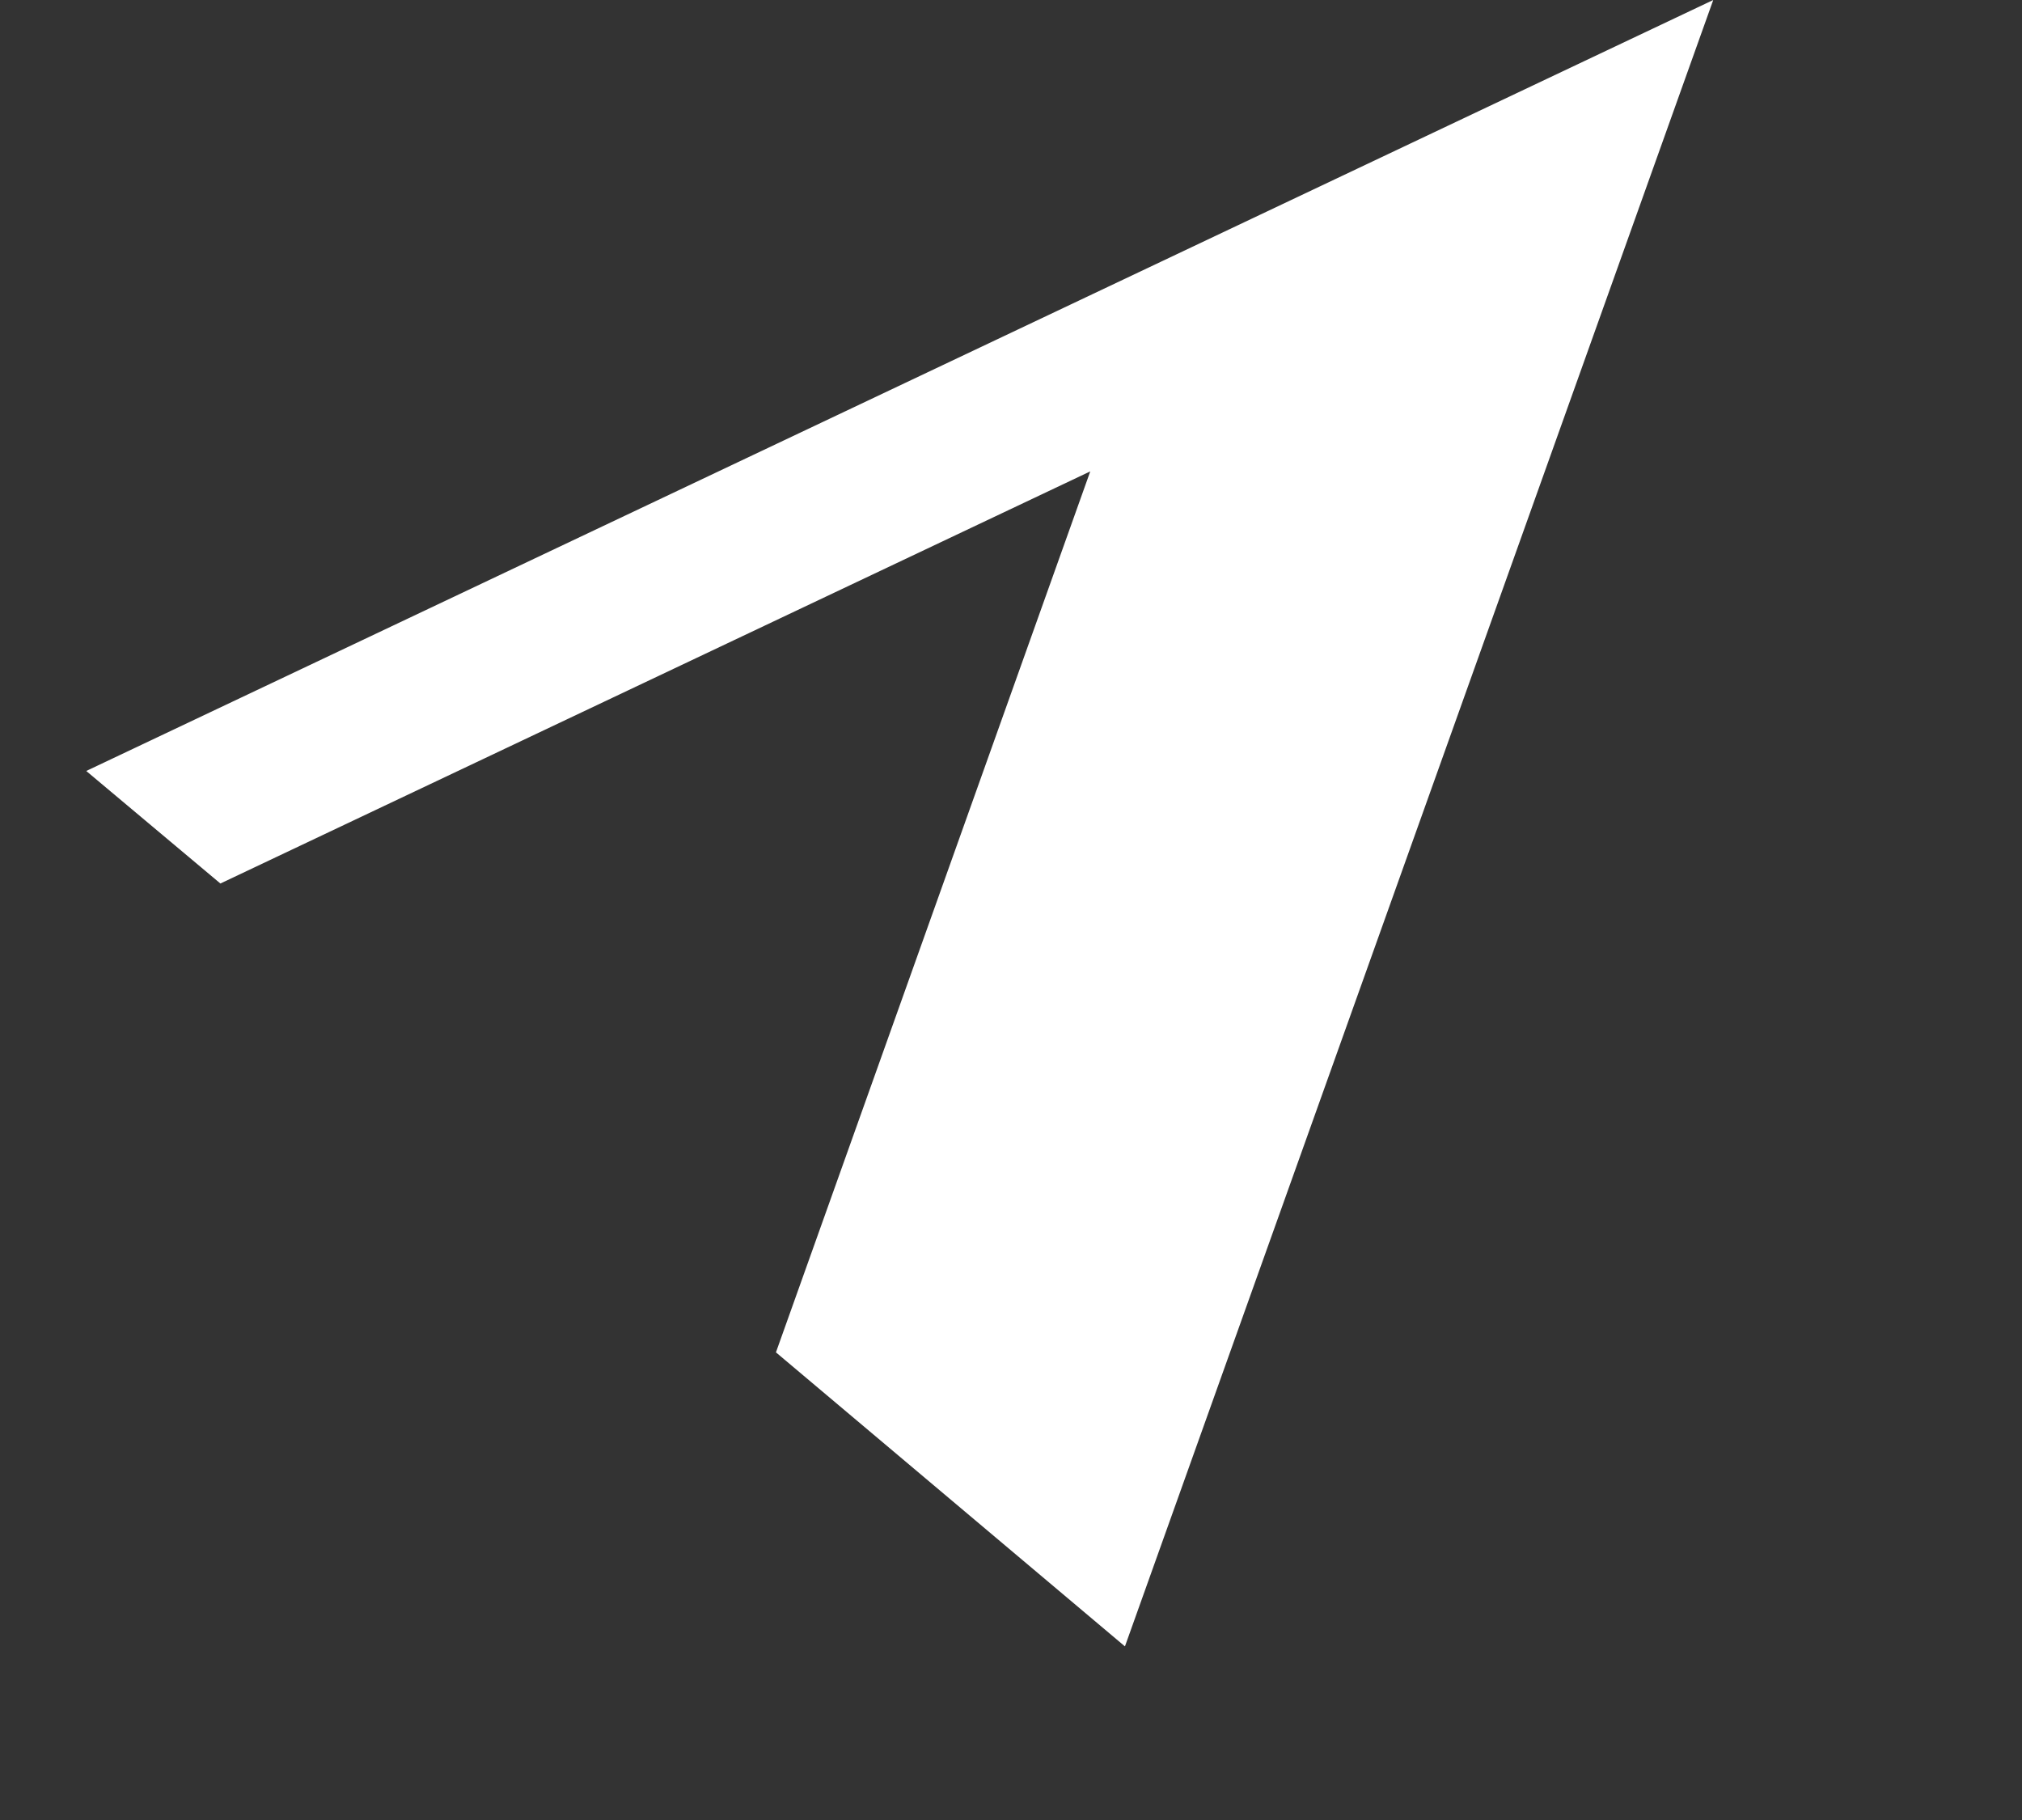 <svg width="20" height="18" viewBox="0 0 20 18" fill="none" xmlns="http://www.w3.org/2000/svg">
<rect x="0" y="0" width="20" height="18" fill="#333333" stroke="none"/>
<g clip-path="url(#clip0_0_5948)">
<path d="M16.946 1.95734e-05L11.127 16.283L7.675 13.375L10.784 4.662L2.18 8.738L0.853 7.625L16.946 1.95734e-05Z" fill="white"/>
</g>
<defs>
<clipPath id="clip0_0_5948">
<rect width="17.326" height="14.716" fill="white" transform="matrix(0.978 -0.208 0.208 0.978 0 3.605)"/>
</clipPath>
</defs>
</svg>

